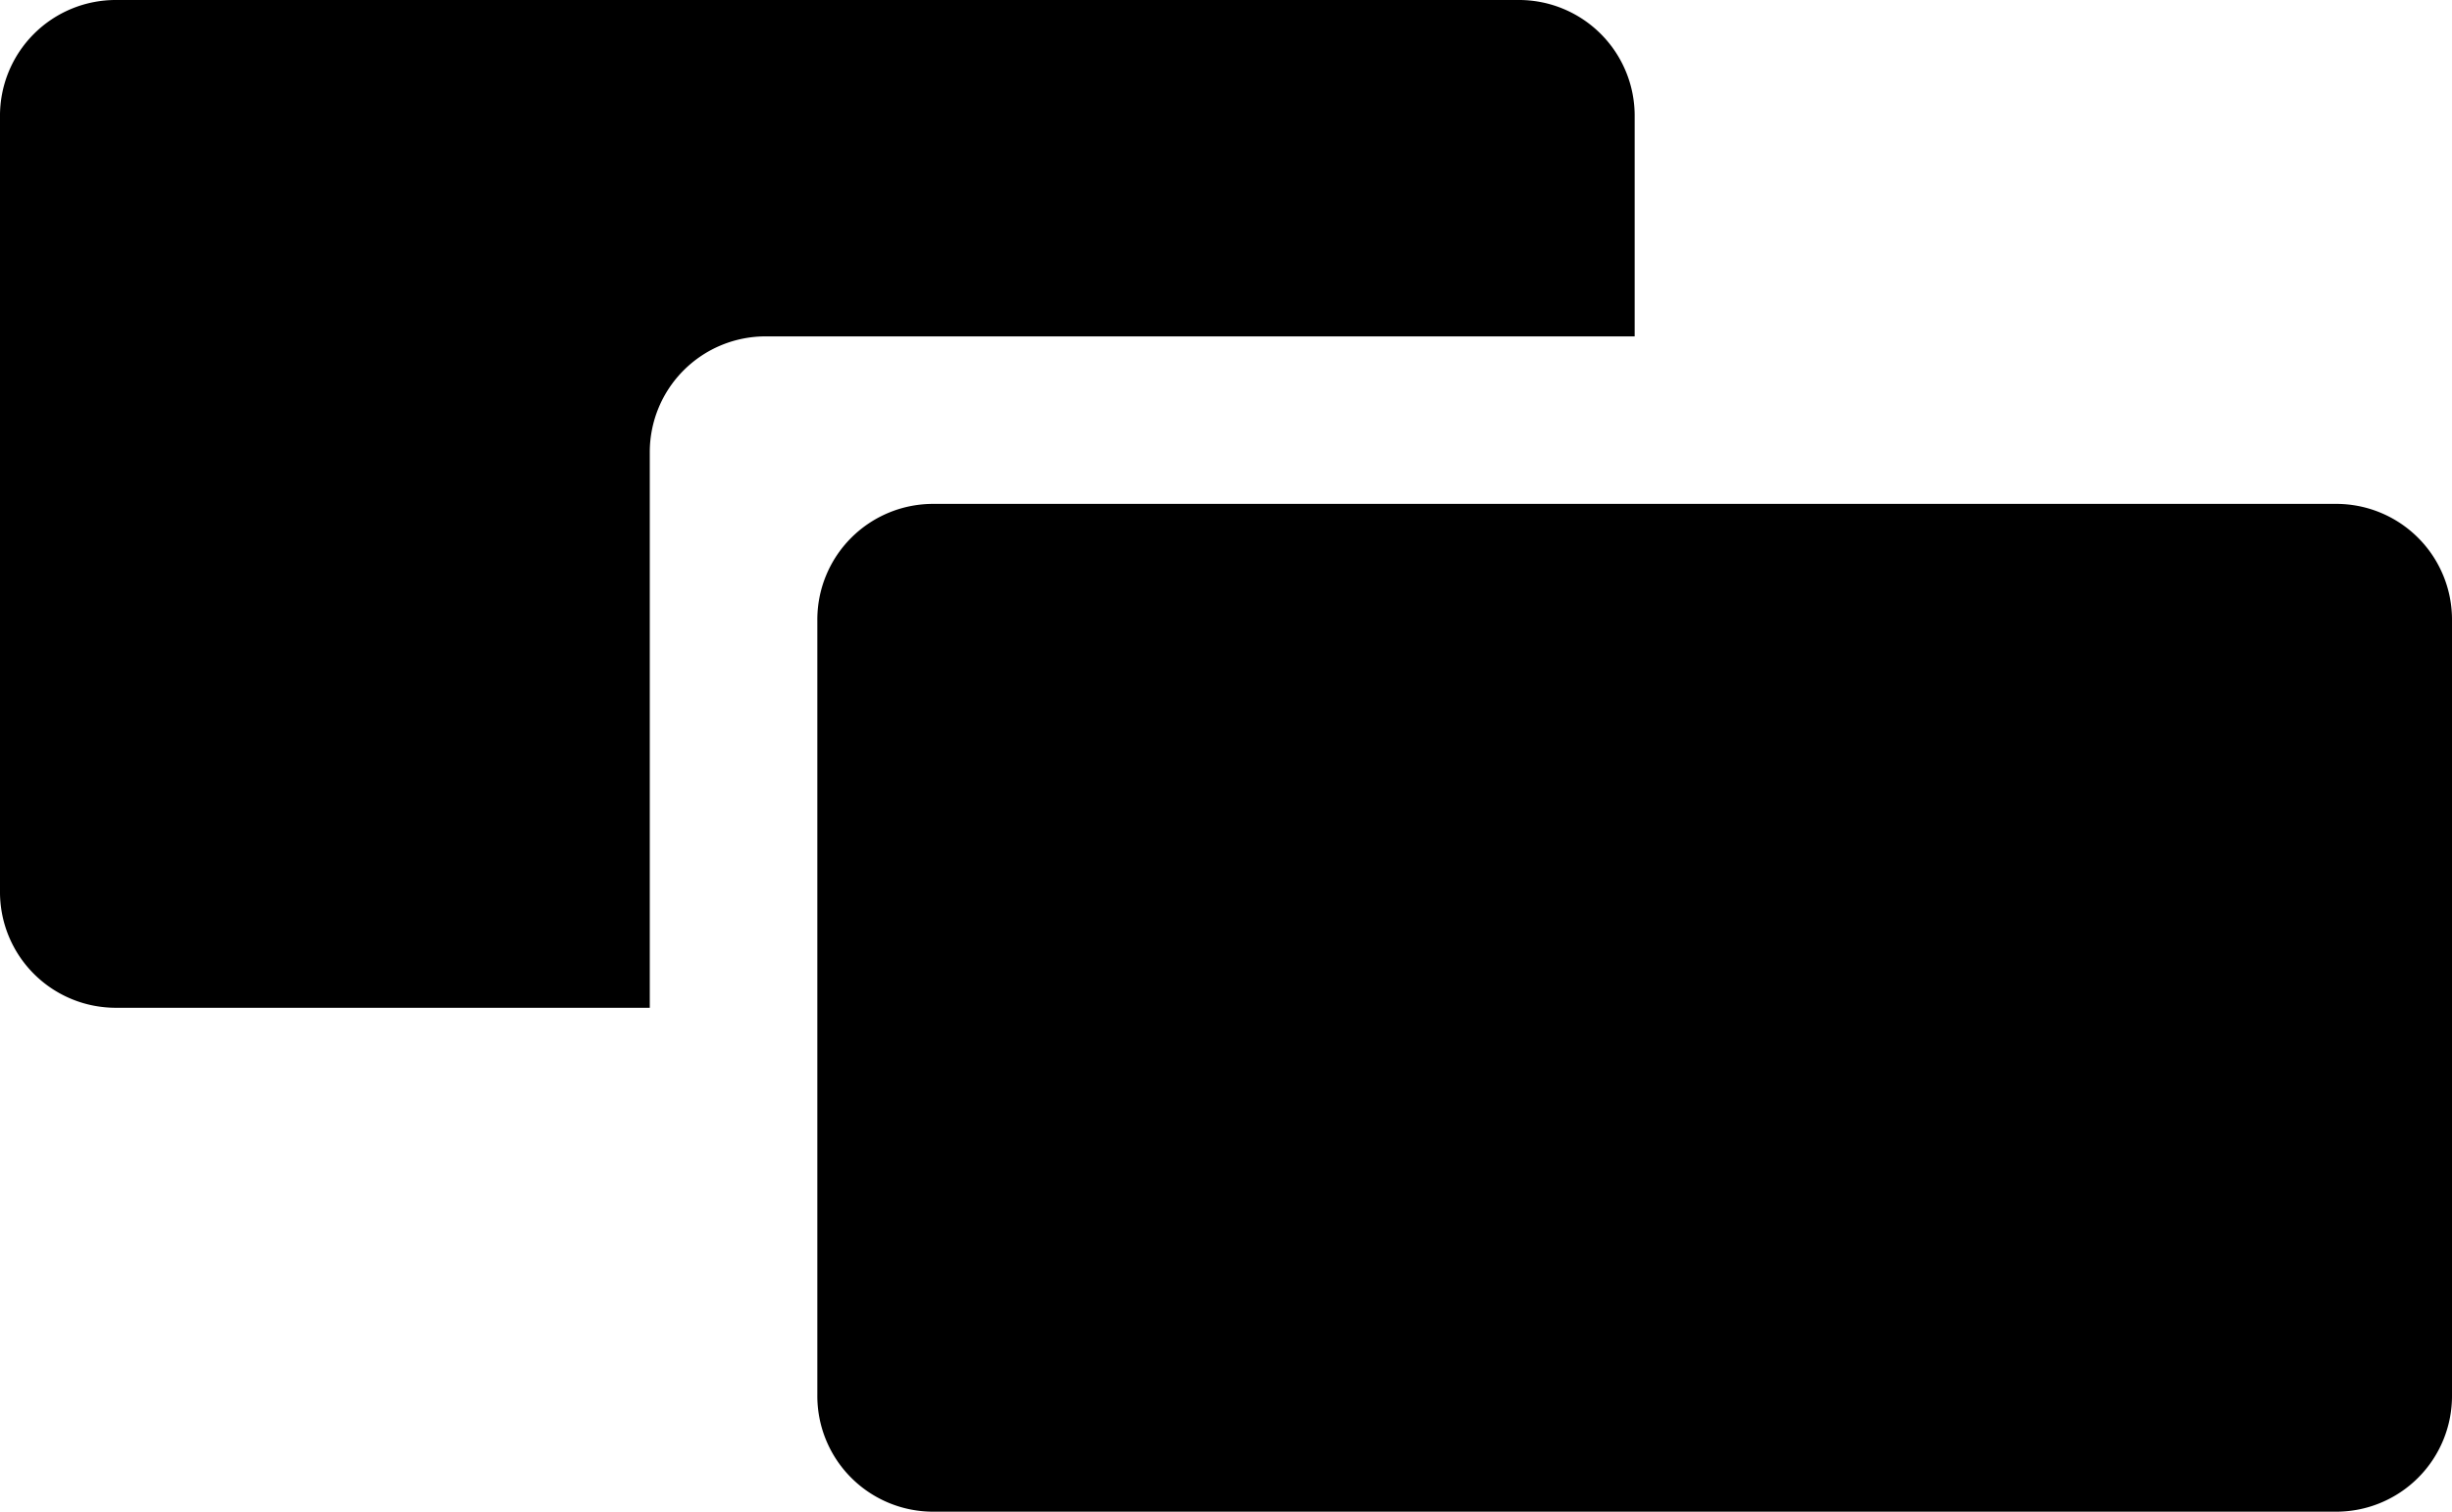 <svg xmlns="http://www.w3.org/2000/svg" viewBox="0 0 18 11.1"><path d="M12,2.47H5.62a.85.85,0,0,0-.85.85V7.4H.86A.85.85,0,0,1,0,6.54V.86A.85.85,0,0,1,.86,0H11.14A.85.85,0,0,1,12,.86ZM17.14,3.7H6.86A.85.85,0,0,0,6,4.56v5.68a.85.85,0,0,0,.86.86H17.14a.85.85,0,0,0,.86-.86V4.56A.85.85,0,0,0,17.14,3.7Z"/></svg>